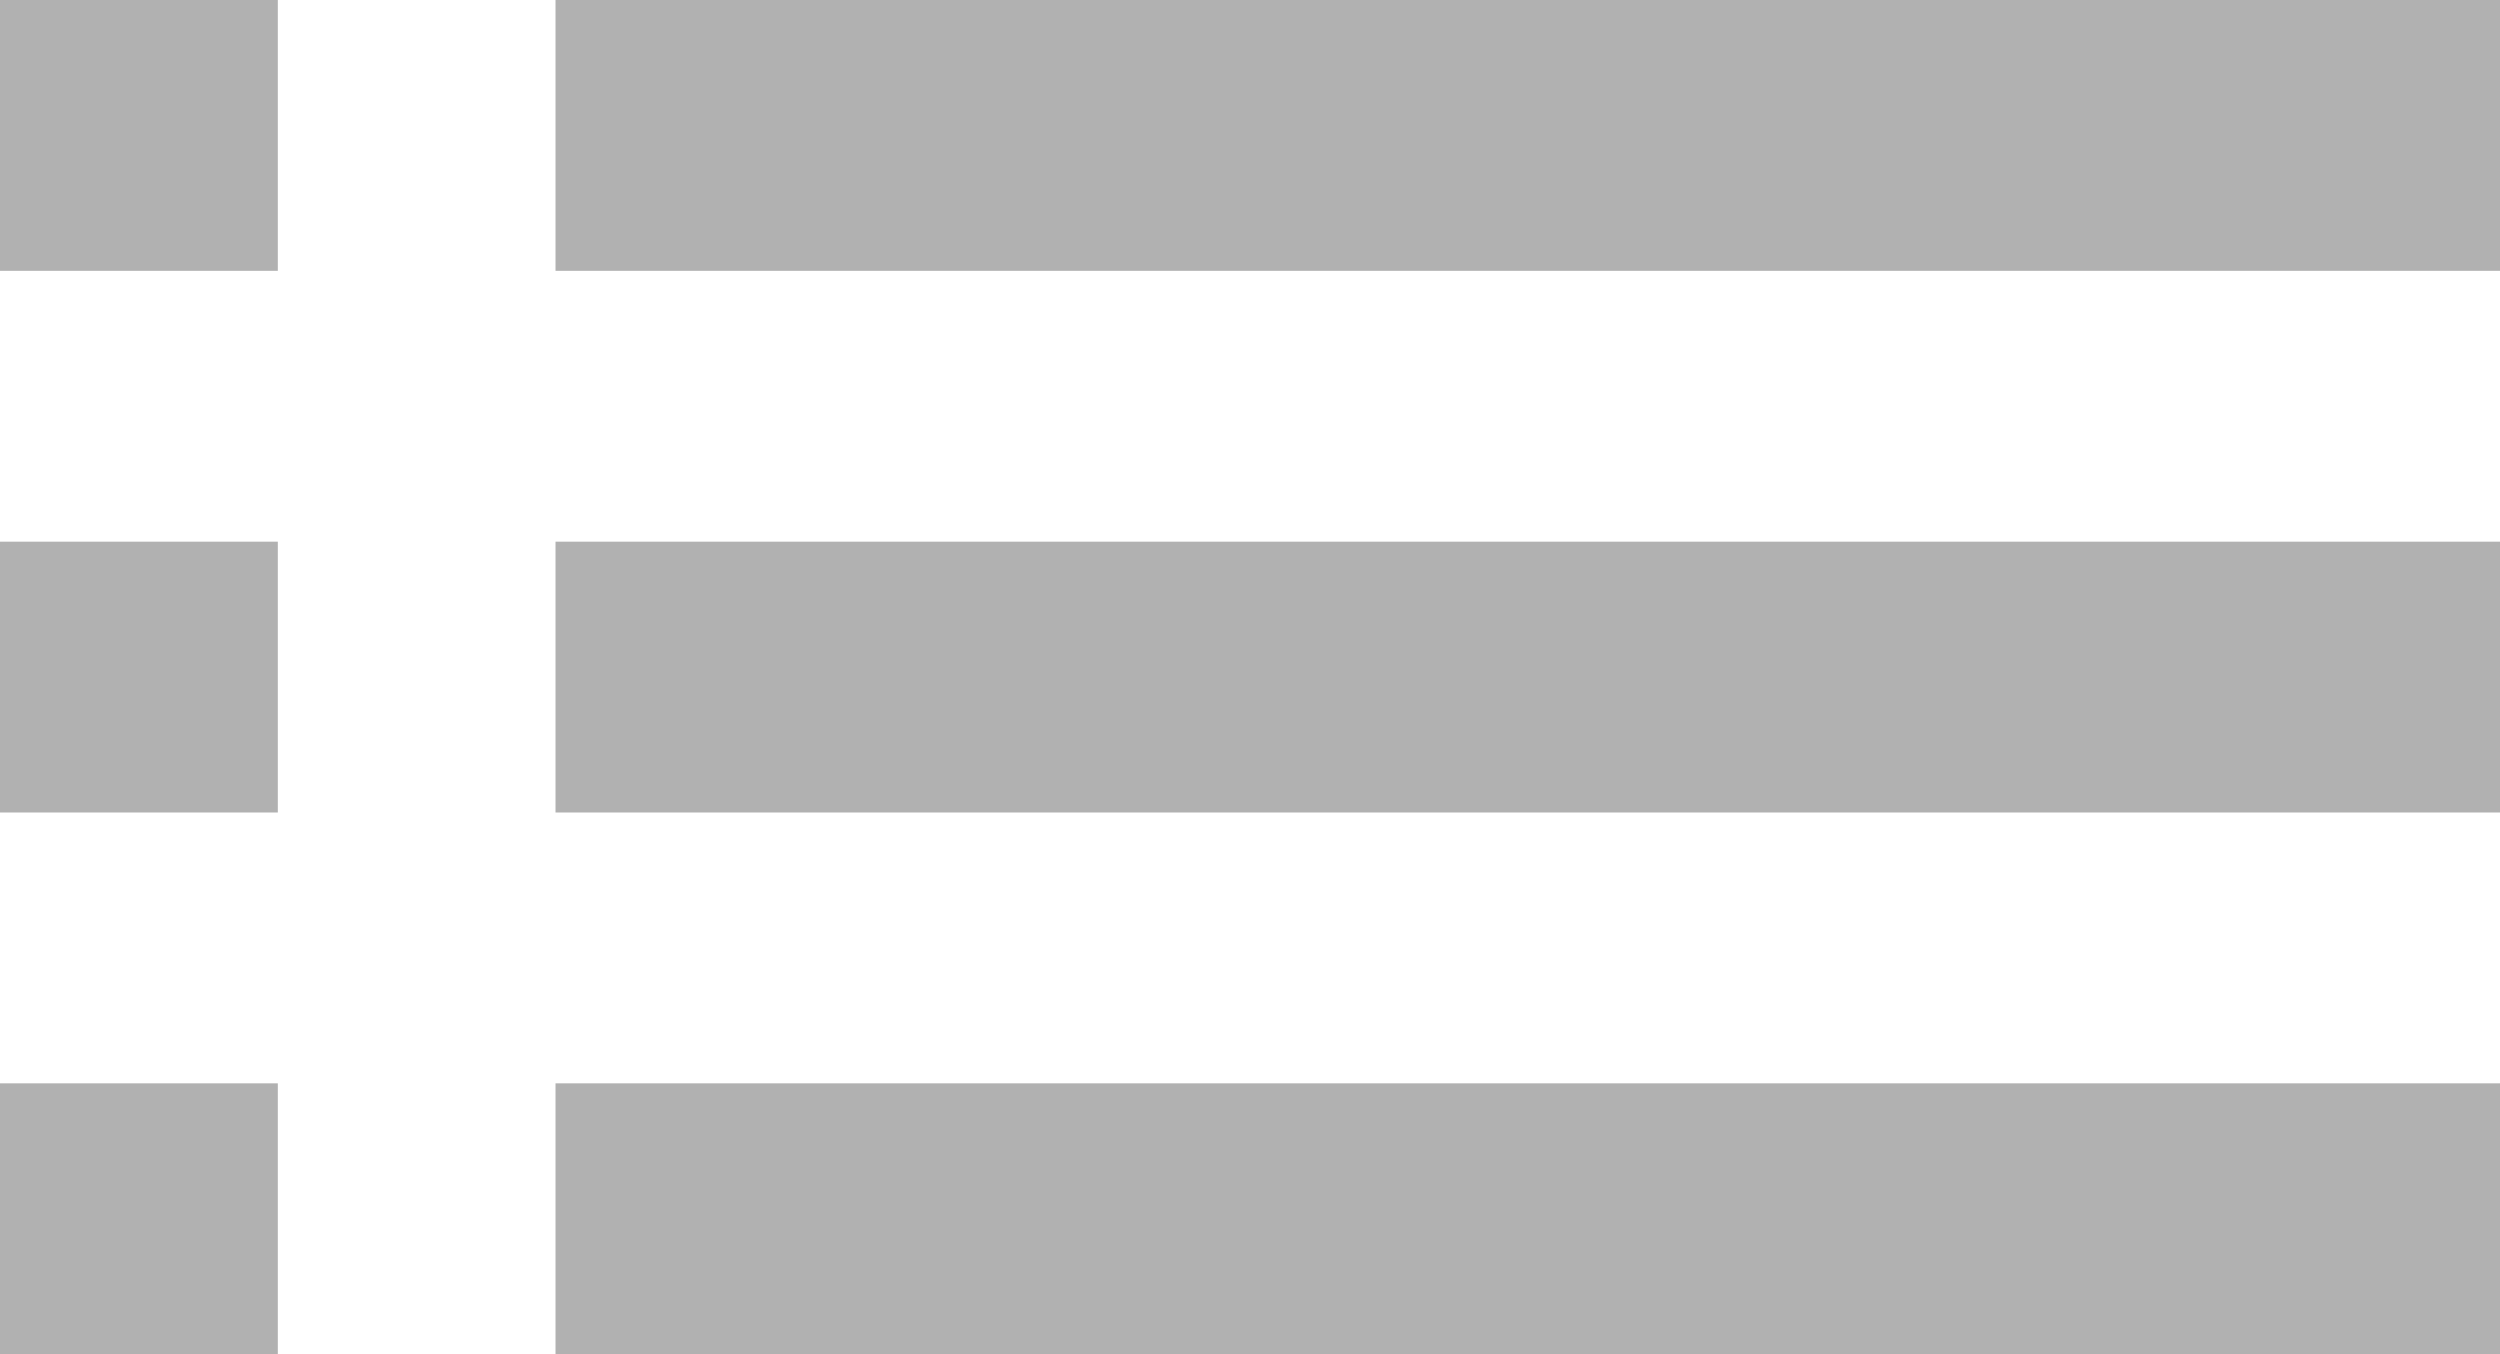 <svg width="24" height="13" viewBox="0 0 24 13" fill="none" xmlns="http://www.w3.org/2000/svg">
<path d="M0 7.8H2.667V5.2H0V7.8ZM0 13H2.667V10.4H0V13ZM0 2.6H2.667V0H0V2.6ZM5.333 7.8H24V5.2H5.333V7.8ZM5.333 13H24V10.4H5.333V13ZM5.333 0V2.6H24V0H5.333Z" fill="#B1B1B1"/>
</svg>
